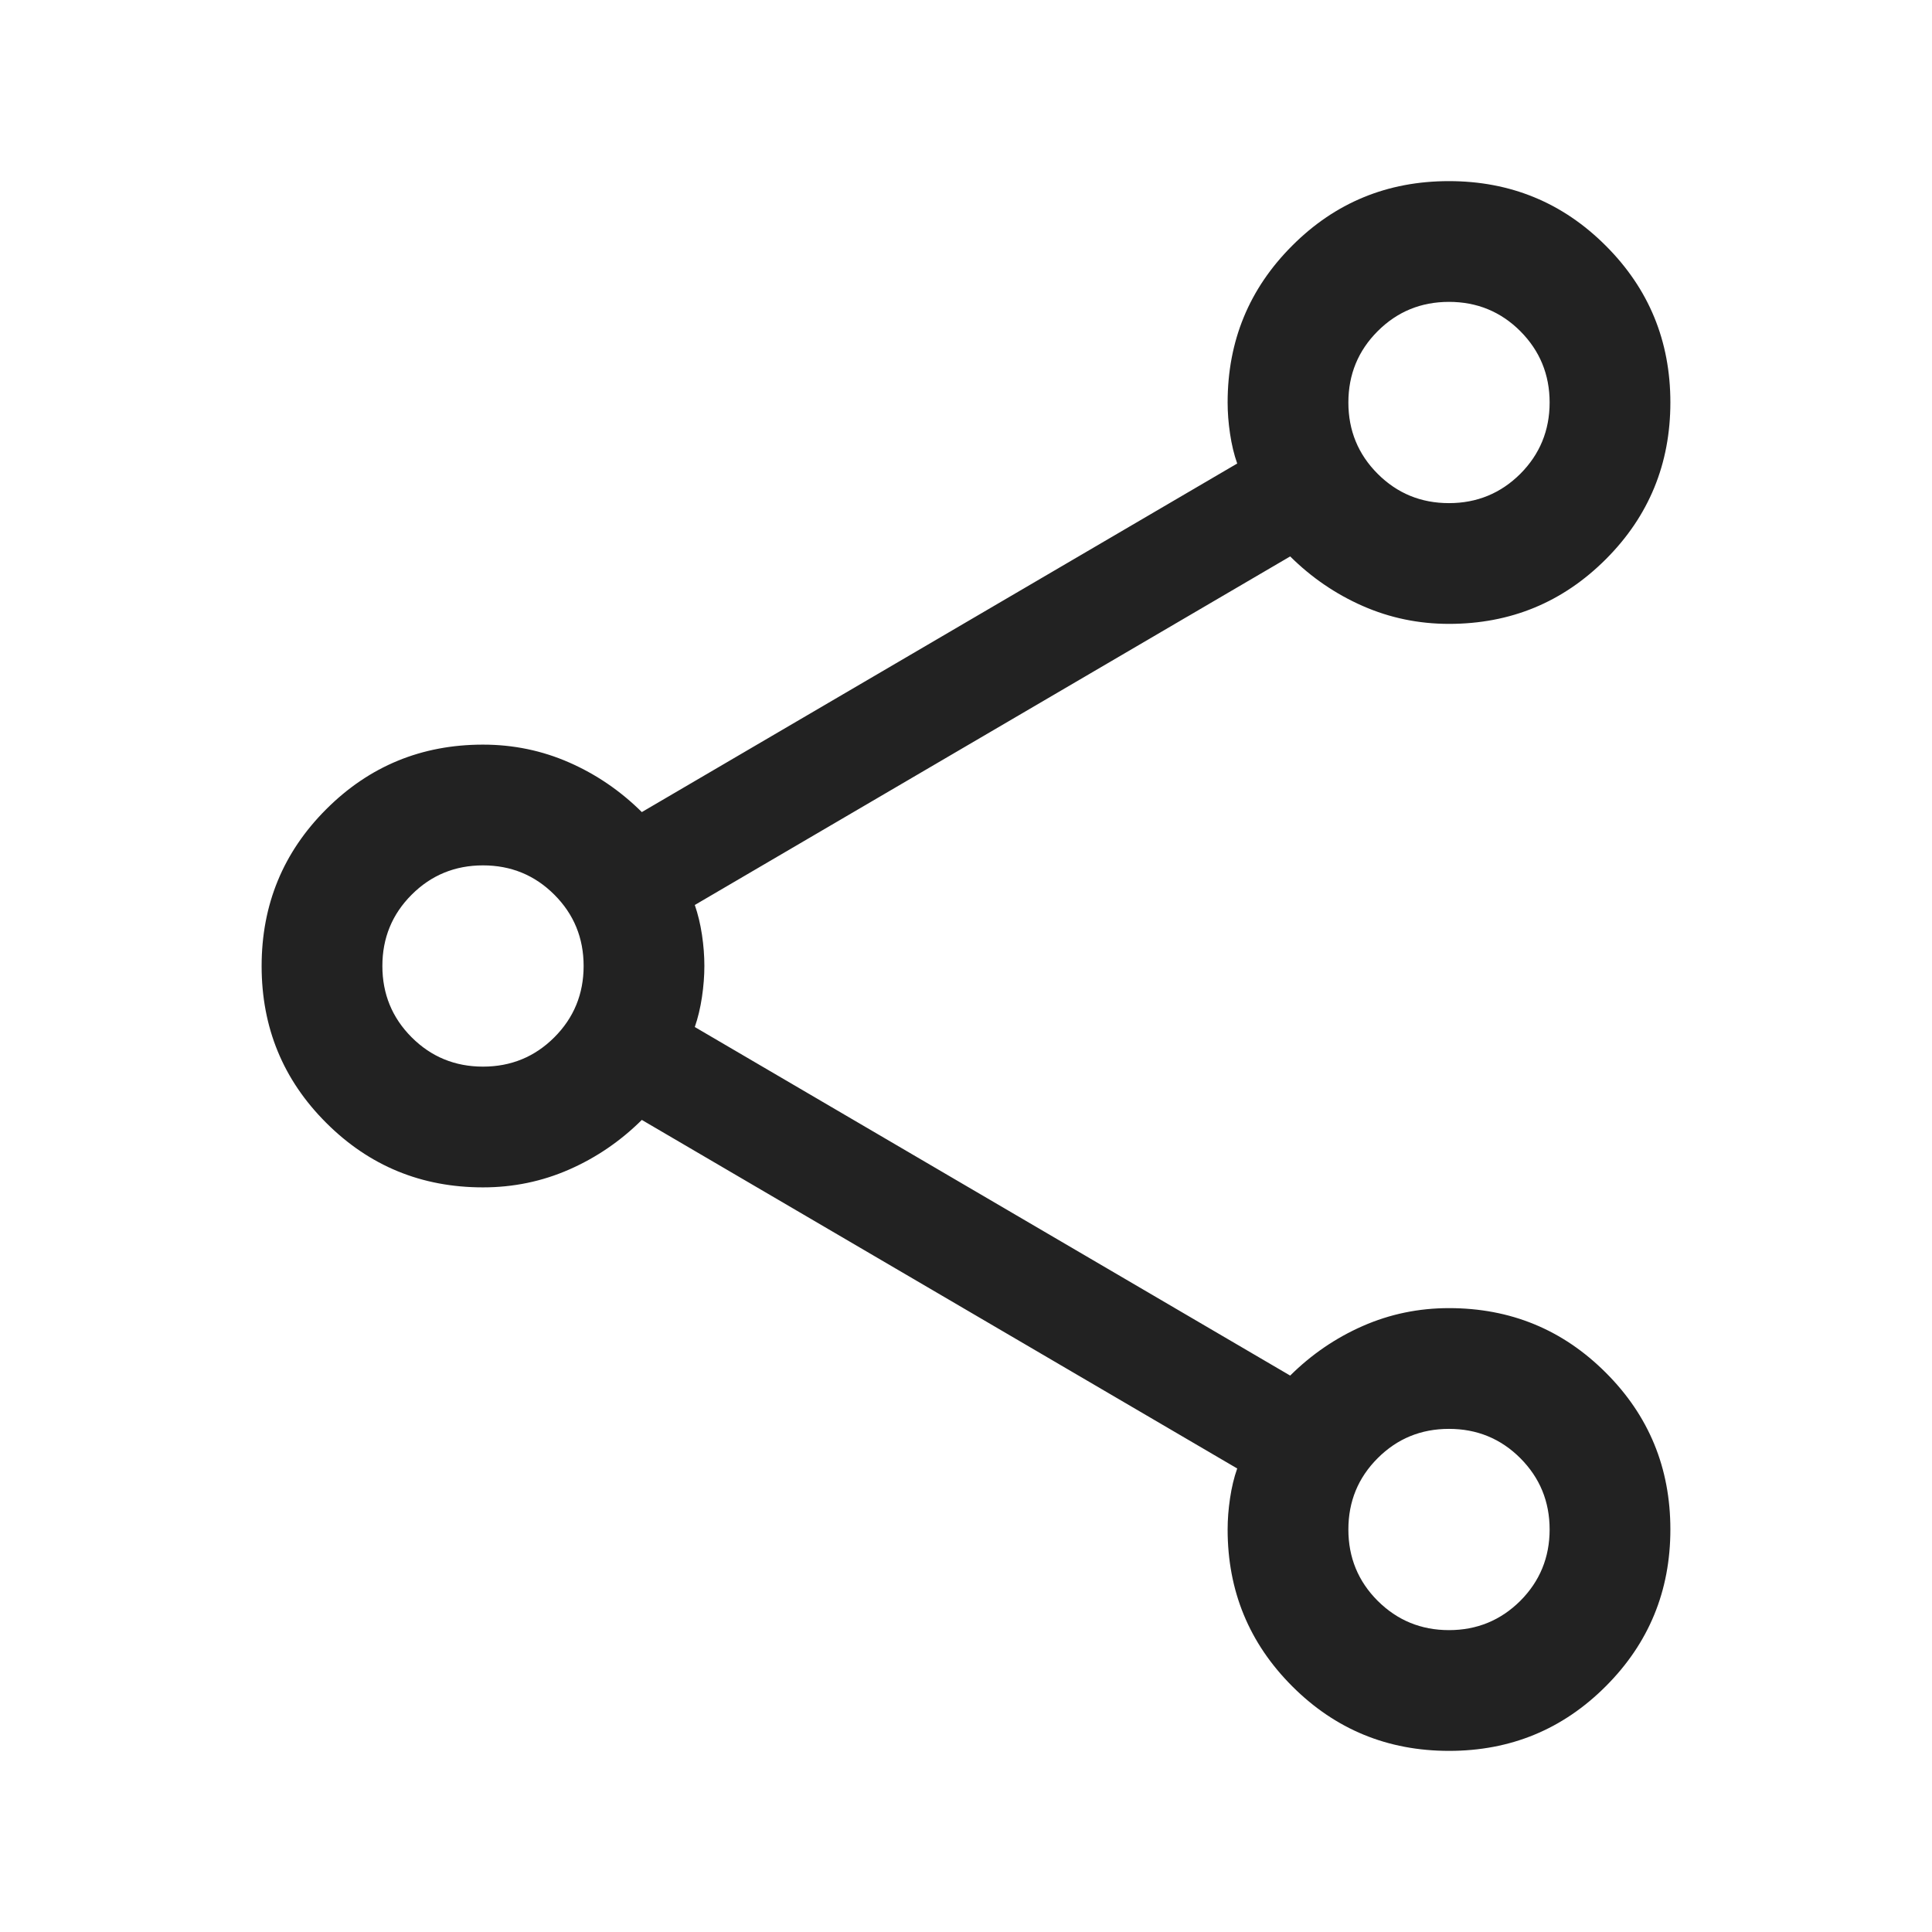 <svg width="24" height="24" viewBox="0 0 24 24" fill="none" xmlns="http://www.w3.org/2000/svg">
<mask id="mask0_2473_21945" style="mask-type:alpha" maskUnits="userSpaceOnUse" x="0" y="0" width="24" height="24">
<rect width="24" height="24" fill="#D9D9D9"/>
</mask>
<g mask="url(#mask0_2473_21945)">
<path d="M18.001 21.75C17.238 21.75 16.588 21.483 16.053 20.948C15.518 20.413 15.25 19.764 15.25 19C15.25 18.875 15.26 18.746 15.28 18.612C15.3 18.478 15.329 18.355 15.369 18.242L7.973 13.912C7.709 14.174 7.408 14.38 7.071 14.528C6.734 14.676 6.377 14.75 6 14.75C5.236 14.75 4.587 14.483 4.052 13.948C3.517 13.414 3.25 12.765 3.25 12.001C3.25 11.238 3.517 10.588 4.052 10.053C4.587 9.518 5.236 9.25 6 9.25C6.377 9.25 6.734 9.324 7.071 9.472C7.408 9.62 7.709 9.826 7.973 10.088L15.369 5.758C15.329 5.645 15.3 5.522 15.28 5.388C15.26 5.254 15.25 5.125 15.25 5C15.25 4.236 15.517 3.587 16.052 3.052C16.586 2.517 17.235 2.25 17.999 2.25C18.762 2.25 19.412 2.517 19.947 3.052C20.482 3.586 20.75 4.235 20.75 4.999C20.75 5.762 20.483 6.412 19.948 6.947C19.413 7.482 18.764 7.75 18 7.75C17.623 7.75 17.266 7.676 16.929 7.528C16.592 7.38 16.291 7.174 16.027 6.912L8.631 11.242C8.67 11.355 8.7 11.478 8.72 11.611C8.74 11.745 8.75 11.874 8.75 11.998C8.75 12.122 8.74 12.252 8.72 12.386C8.7 12.521 8.67 12.645 8.631 12.758L16.027 17.088C16.291 16.826 16.592 16.62 16.929 16.472C17.266 16.324 17.623 16.25 18 16.25C18.764 16.25 19.413 16.517 19.948 17.052C20.483 17.586 20.75 18.235 20.75 18.999C20.75 19.762 20.483 20.412 19.948 20.947C19.414 21.482 18.765 21.75 18.001 21.75ZM18 6.25C18.347 6.25 18.643 6.128 18.886 5.886C19.128 5.643 19.25 5.347 19.25 5C19.25 4.653 19.128 4.357 18.886 4.114C18.643 3.871 18.347 3.75 18 3.75C17.652 3.75 17.357 3.871 17.114 4.114C16.871 4.357 16.75 4.653 16.75 5C16.75 5.347 16.871 5.643 17.114 5.886C17.357 6.129 17.652 6.25 18 6.25ZM6 13.25C6.347 13.25 6.643 13.129 6.886 12.886C7.129 12.643 7.25 12.347 7.25 12C7.25 11.652 7.129 11.357 6.886 11.114C6.643 10.871 6.347 10.75 6 10.75C5.653 10.75 5.357 10.871 5.114 11.114C4.871 11.357 4.75 11.652 4.75 12C4.75 12.347 4.871 12.643 5.114 12.886C5.357 13.129 5.653 13.25 6 13.25ZM18 20.25C18.347 20.25 18.643 20.128 18.886 19.886C19.128 19.643 19.25 19.347 19.25 19C19.25 18.652 19.128 18.357 18.886 18.114C18.643 17.871 18.347 17.75 18 17.75C17.652 17.75 17.357 17.871 17.114 18.114C16.871 18.357 16.75 18.652 16.75 19C16.75 19.347 16.871 19.643 17.114 19.886C17.357 20.128 17.652 20.25 18 20.25Z" fill="#222222"/>
</g>
</svg>
